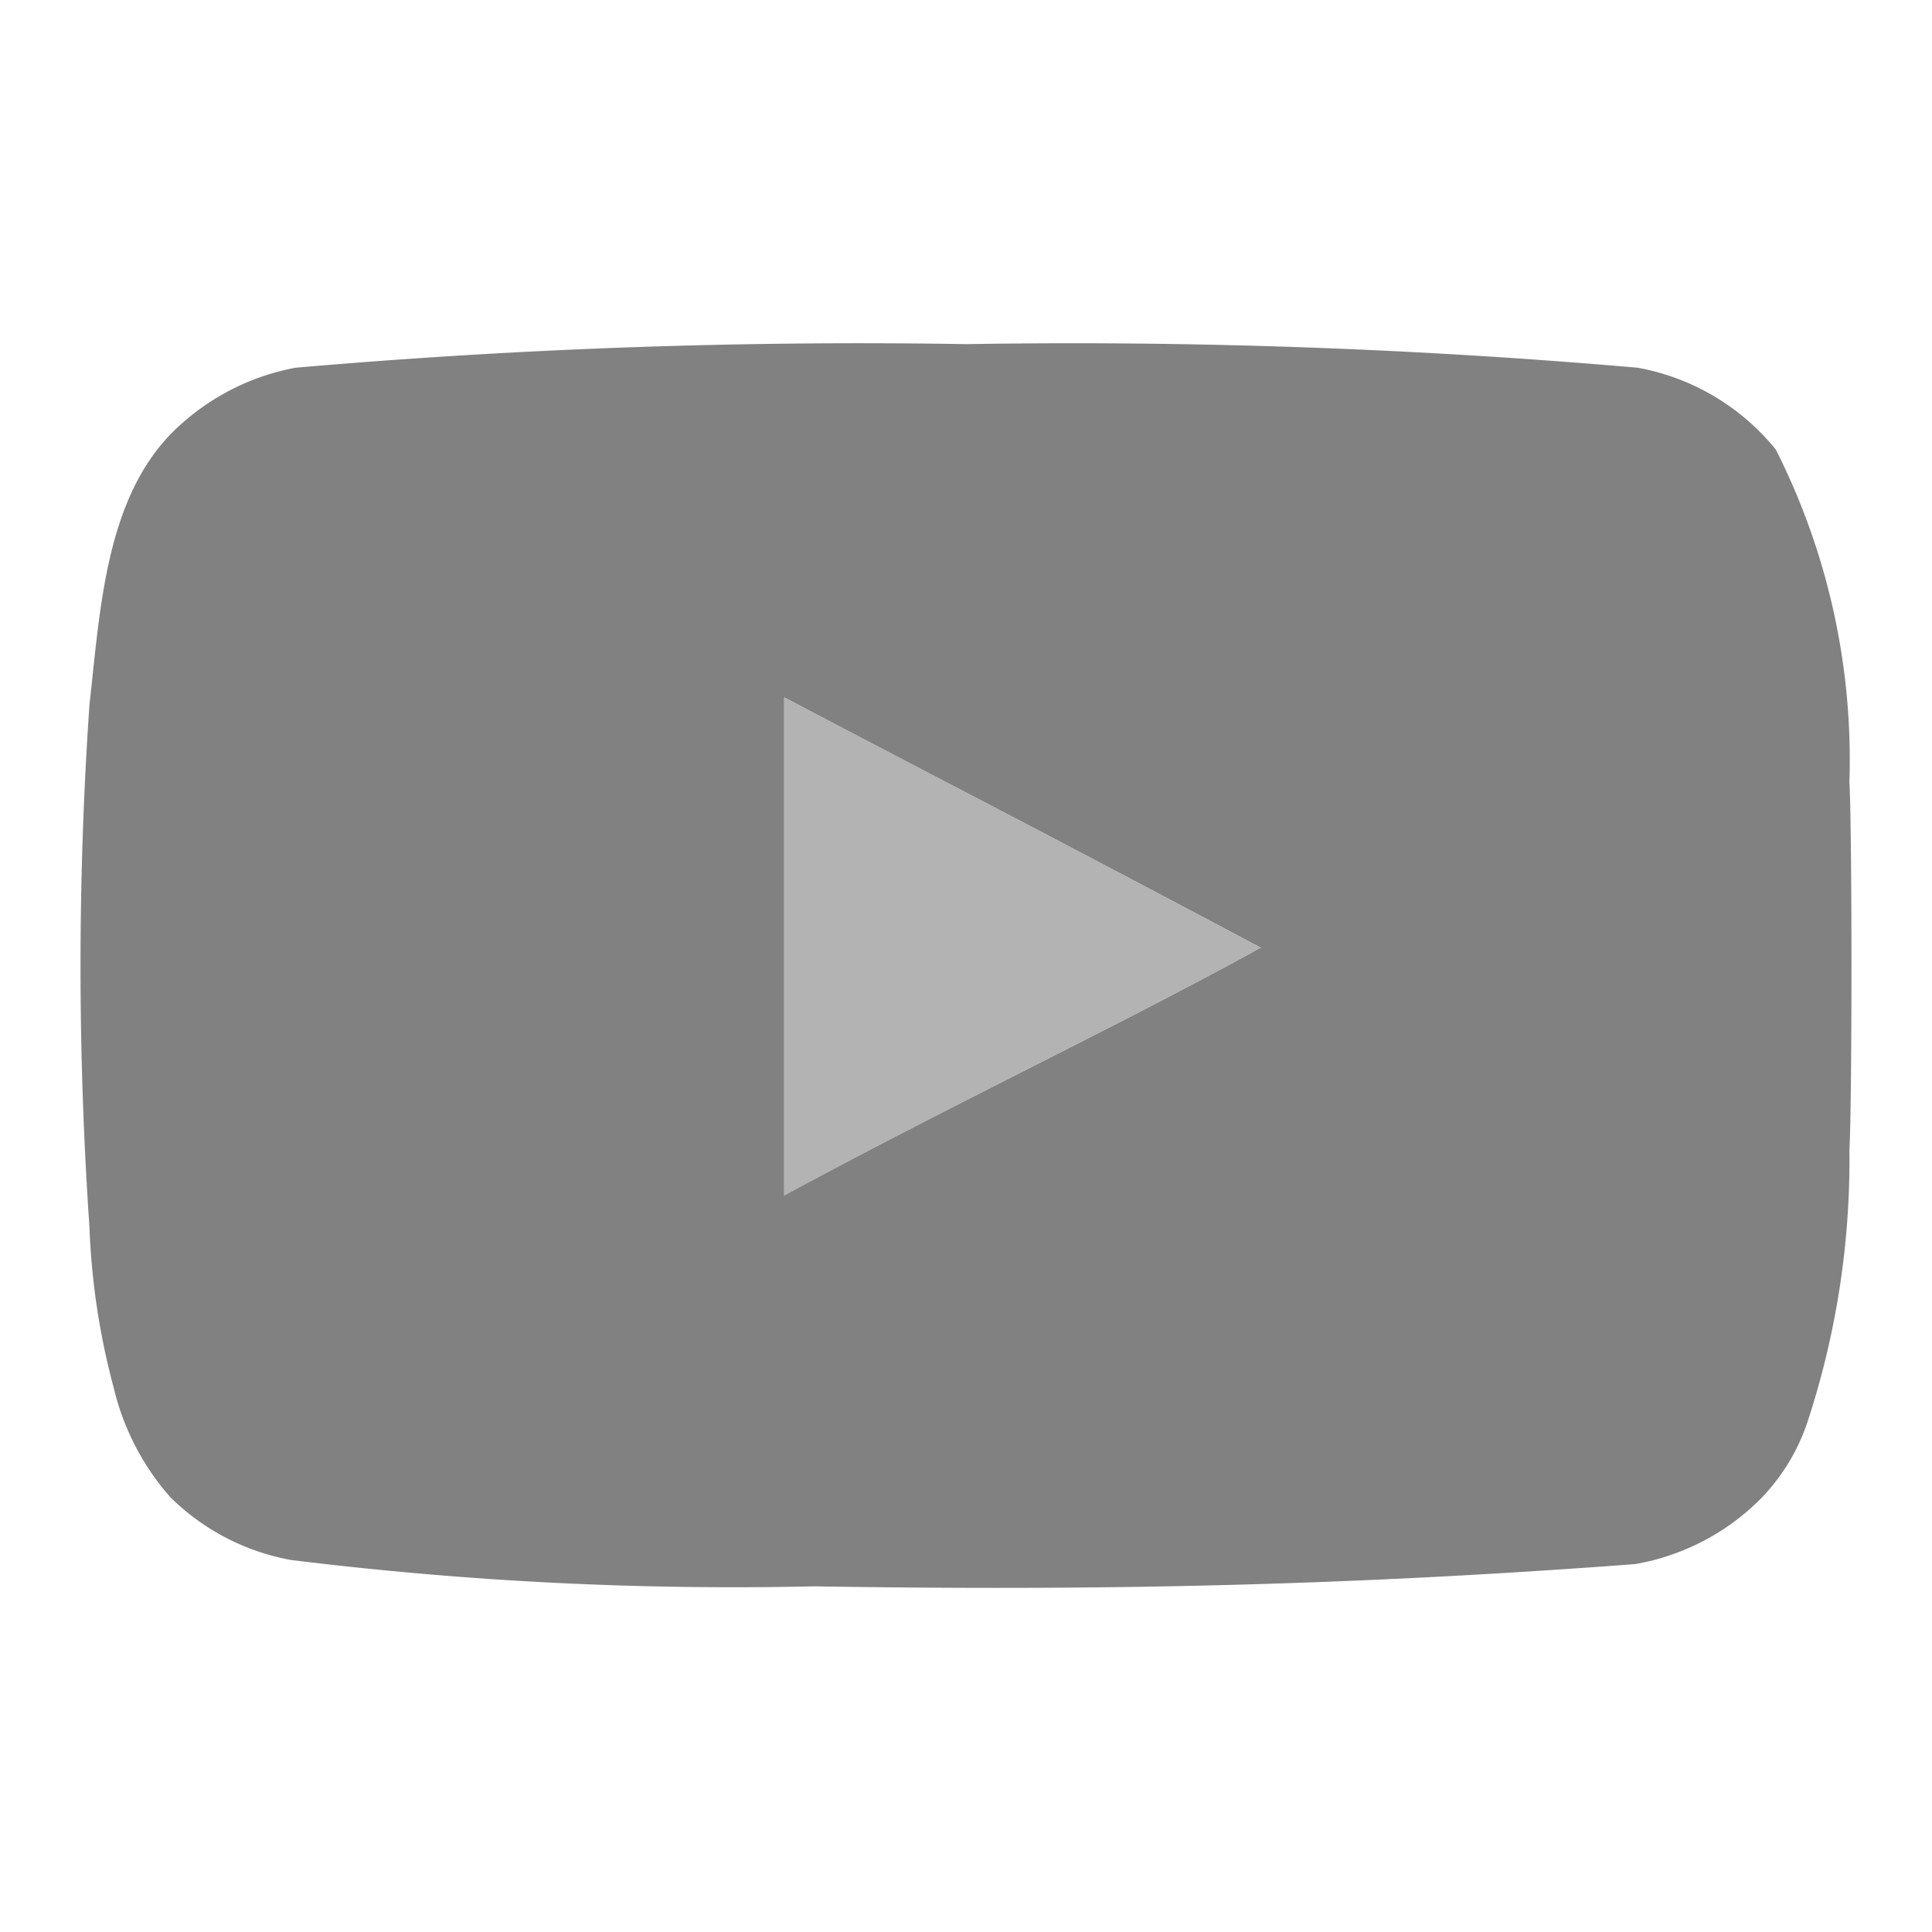 <svg xmlns="http://www.w3.org/2000/svg" width="24" height="24" fill="none" viewBox="0 0 24 24">
  <path fill="#B3B3B3" d="M15.663 11.775c-2.017-1.078-3.948-2.078-5.922-3.112v6.19c2.077-1.13 4.267-2.164 5.931-3.087l-.009.009z"/>
  <path fill="#818181" d="M22.974 9.715a8.539 8.539 0 00-.914-4.13 2.868 2.868 0 00-1.715-1.017 81.07 81.07 0 00-8.337-.293 80.928 80.928 0 00-8.336.293c-.55.102-1.058.36-1.466.741-.895.83-.96 2.251-1.095 3.449a47.52 47.52 0 000 6.483c.025.675.126 1.346.302 2 .12.505.362.973.707 1.362.408.402.928.672 1.491.775 2.156.267 4.329.377 6.5.328 3.495.056 6.573-.003 10.199-.276.58-.1 1.114-.373 1.534-.784.273-.271.48-.602.604-.966.362-1.095.54-2.243.526-3.396.034-.595.034-3.974 0-4.57zm-7.31 2.06l-.004-.002c-.83.46-1.788.946-2.798 1.459-1.015.515-2.082 1.056-3.121 1.62v-6.19c.987.518 1.963 1.027 2.945 1.54.98.514 1.967 1.033 2.974 1.57l.012-.006-.008.009z"/>
</svg>
